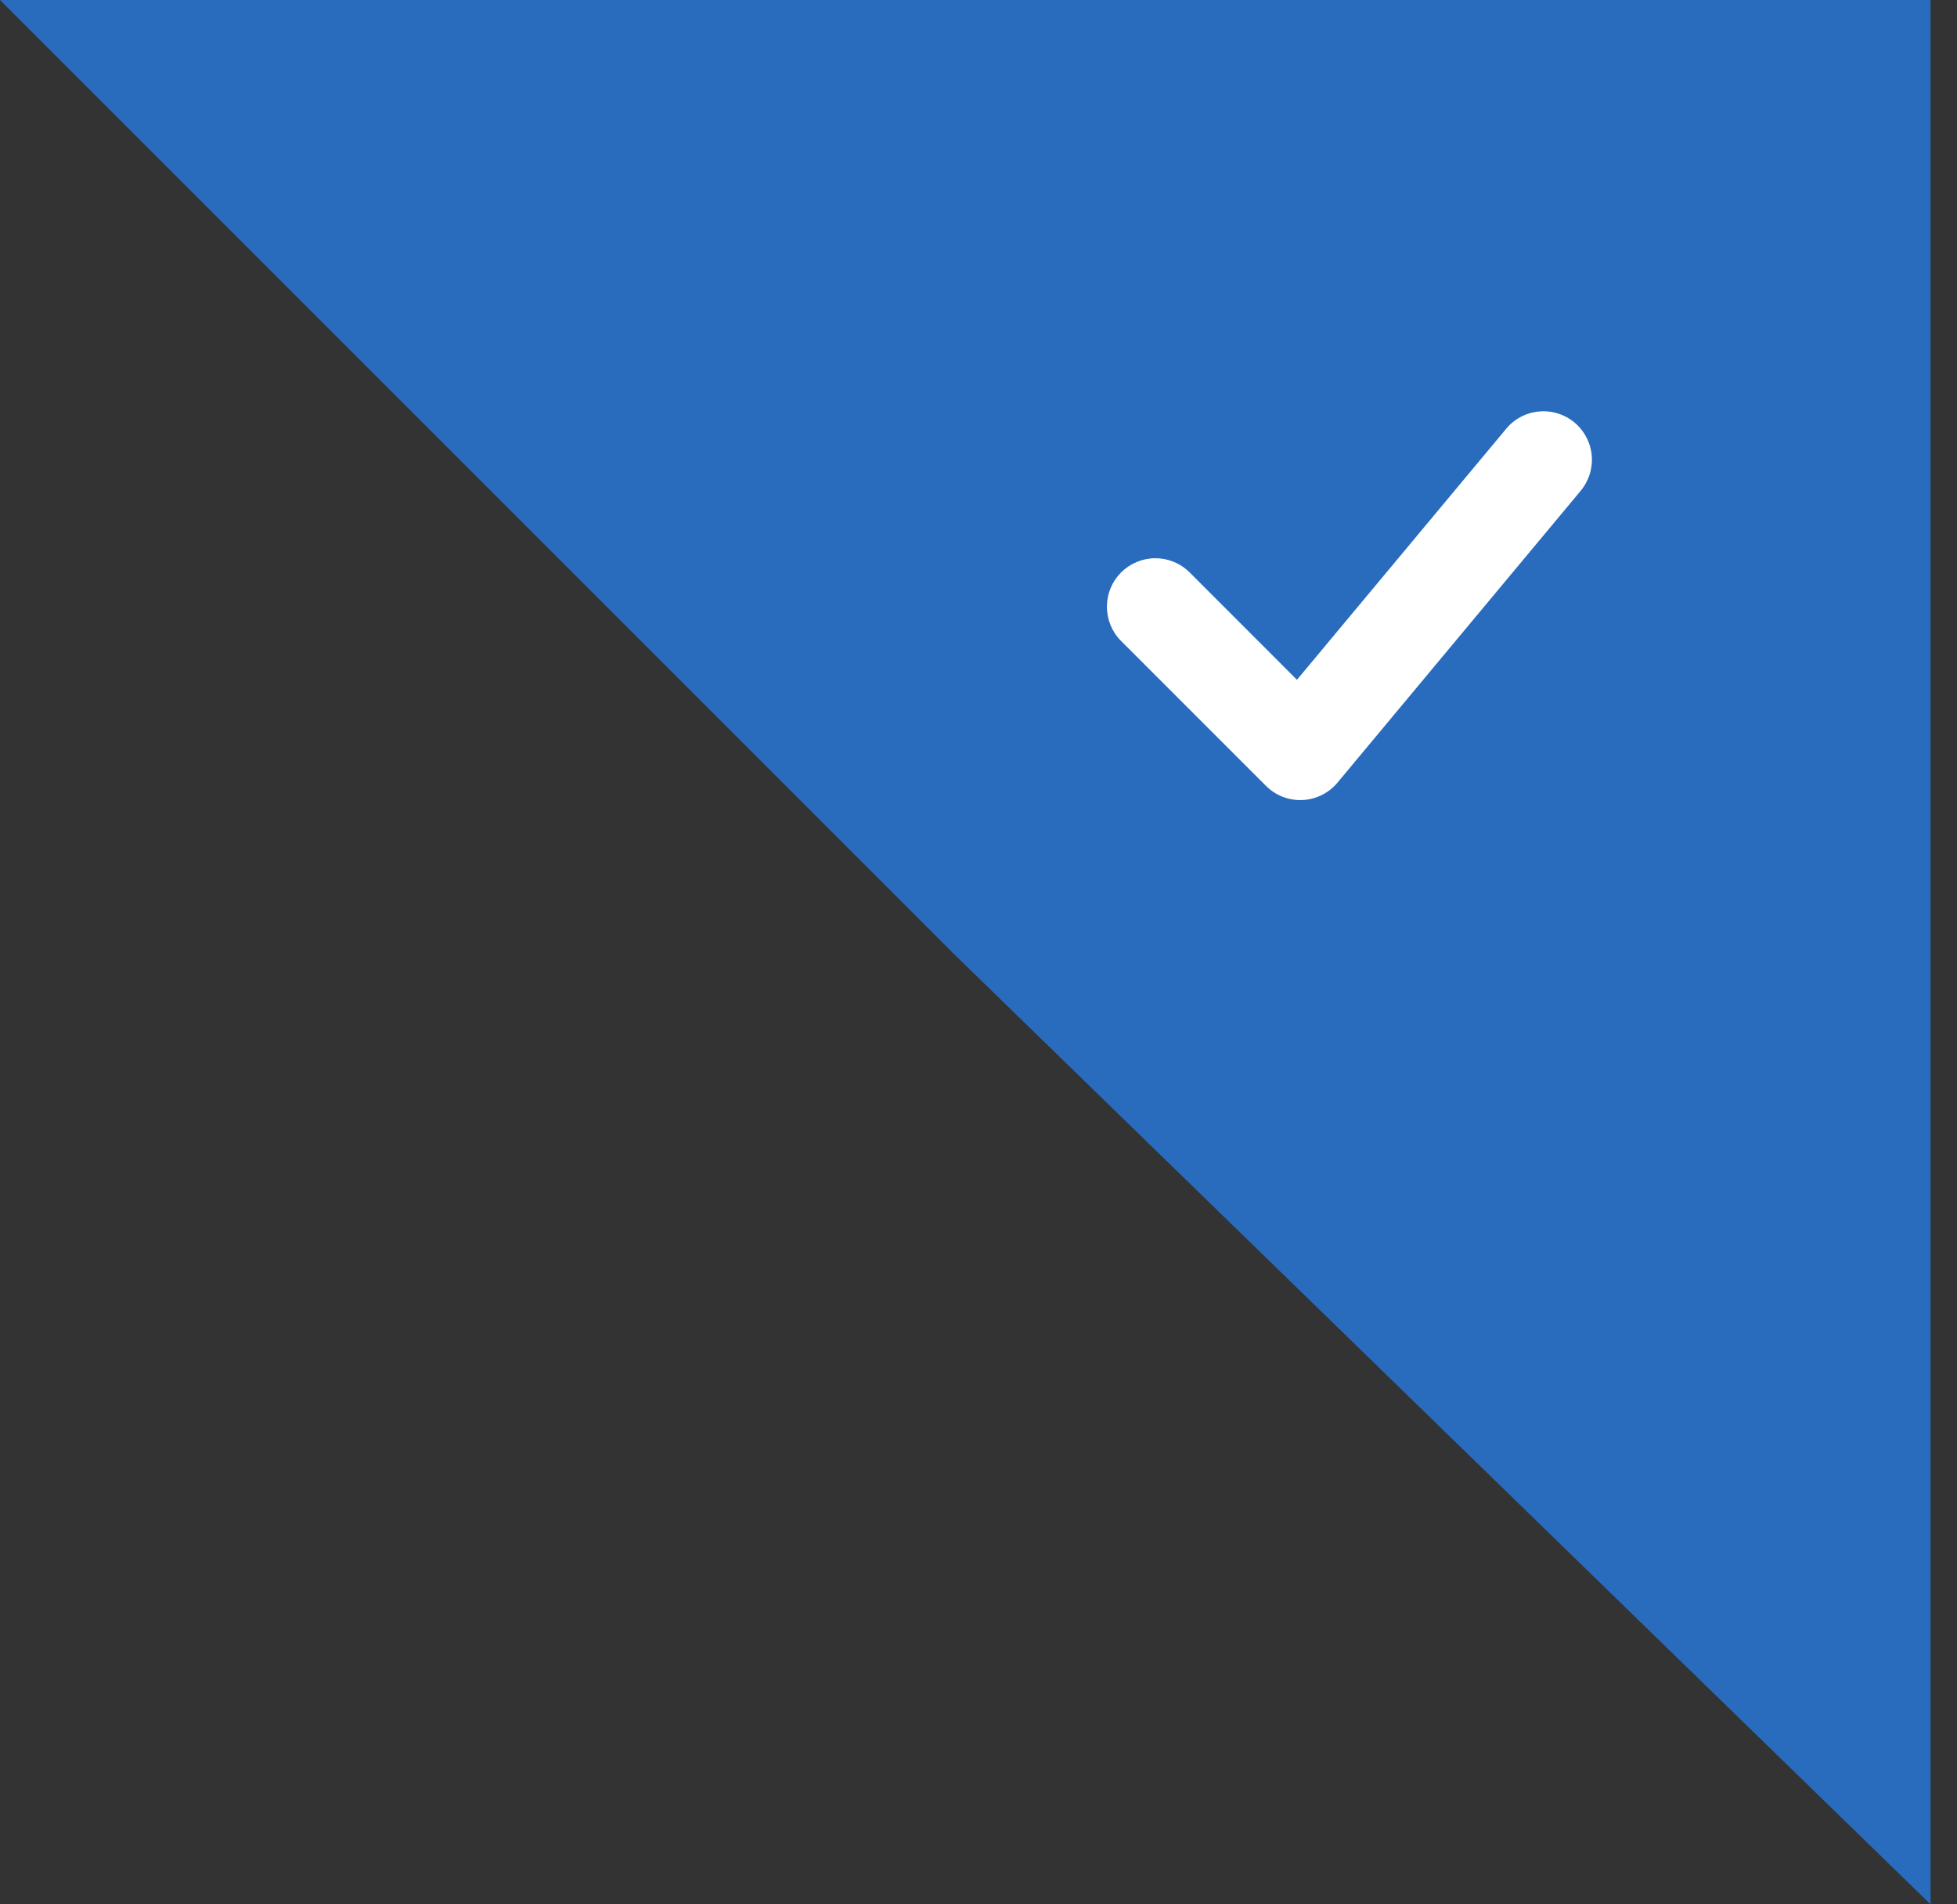 <svg width="37" height="36" viewBox="0 0 37 36" fill="none" xmlns="http://www.w3.org/2000/svg">
<rect x="0" y="0" width="37" height="36" fill="#333333" stroke="none"/>
<path d="M0 0H36.5V36L18 18L0 0Z" fill="#296CBD"/>
<rect x="19.5" y="5" width="12" height="12" fill="white"/>
<path fill-rule="evenodd" clip-rule="evenodd" d="M25.5 0.917C19.931 0.917 15.417 5.431 15.417 11C15.417 16.569 19.931 21.083 25.5 21.083C31.069 21.083 35.583 16.569 35.583 11C35.583 5.431 31.069 0.917 25.5 0.917ZM29.871 9.295C29.951 9.203 30.012 9.096 30.051 8.98C30.089 8.864 30.104 8.741 30.095 8.619C30.085 8.498 30.051 8.379 29.995 8.27C29.939 8.162 29.861 8.065 29.768 7.987C29.674 7.909 29.565 7.85 29.448 7.815C29.331 7.779 29.208 7.767 29.087 7.78C28.965 7.792 28.847 7.829 28.74 7.888C28.633 7.946 28.539 8.026 28.463 8.122L24.521 12.851L22.481 10.81C22.308 10.643 22.077 10.551 21.837 10.553C21.596 10.555 21.366 10.652 21.196 10.821C21.026 10.991 20.93 11.221 20.928 11.462C20.926 11.702 21.018 11.934 21.185 12.106L23.935 14.856C24.025 14.946 24.133 15.017 24.252 15.063C24.371 15.109 24.498 15.13 24.625 15.124C24.752 15.118 24.877 15.086 24.991 15.029C25.105 14.973 25.206 14.893 25.287 14.795L29.871 9.295Z" fill="#296CBD"/>
</svg>
